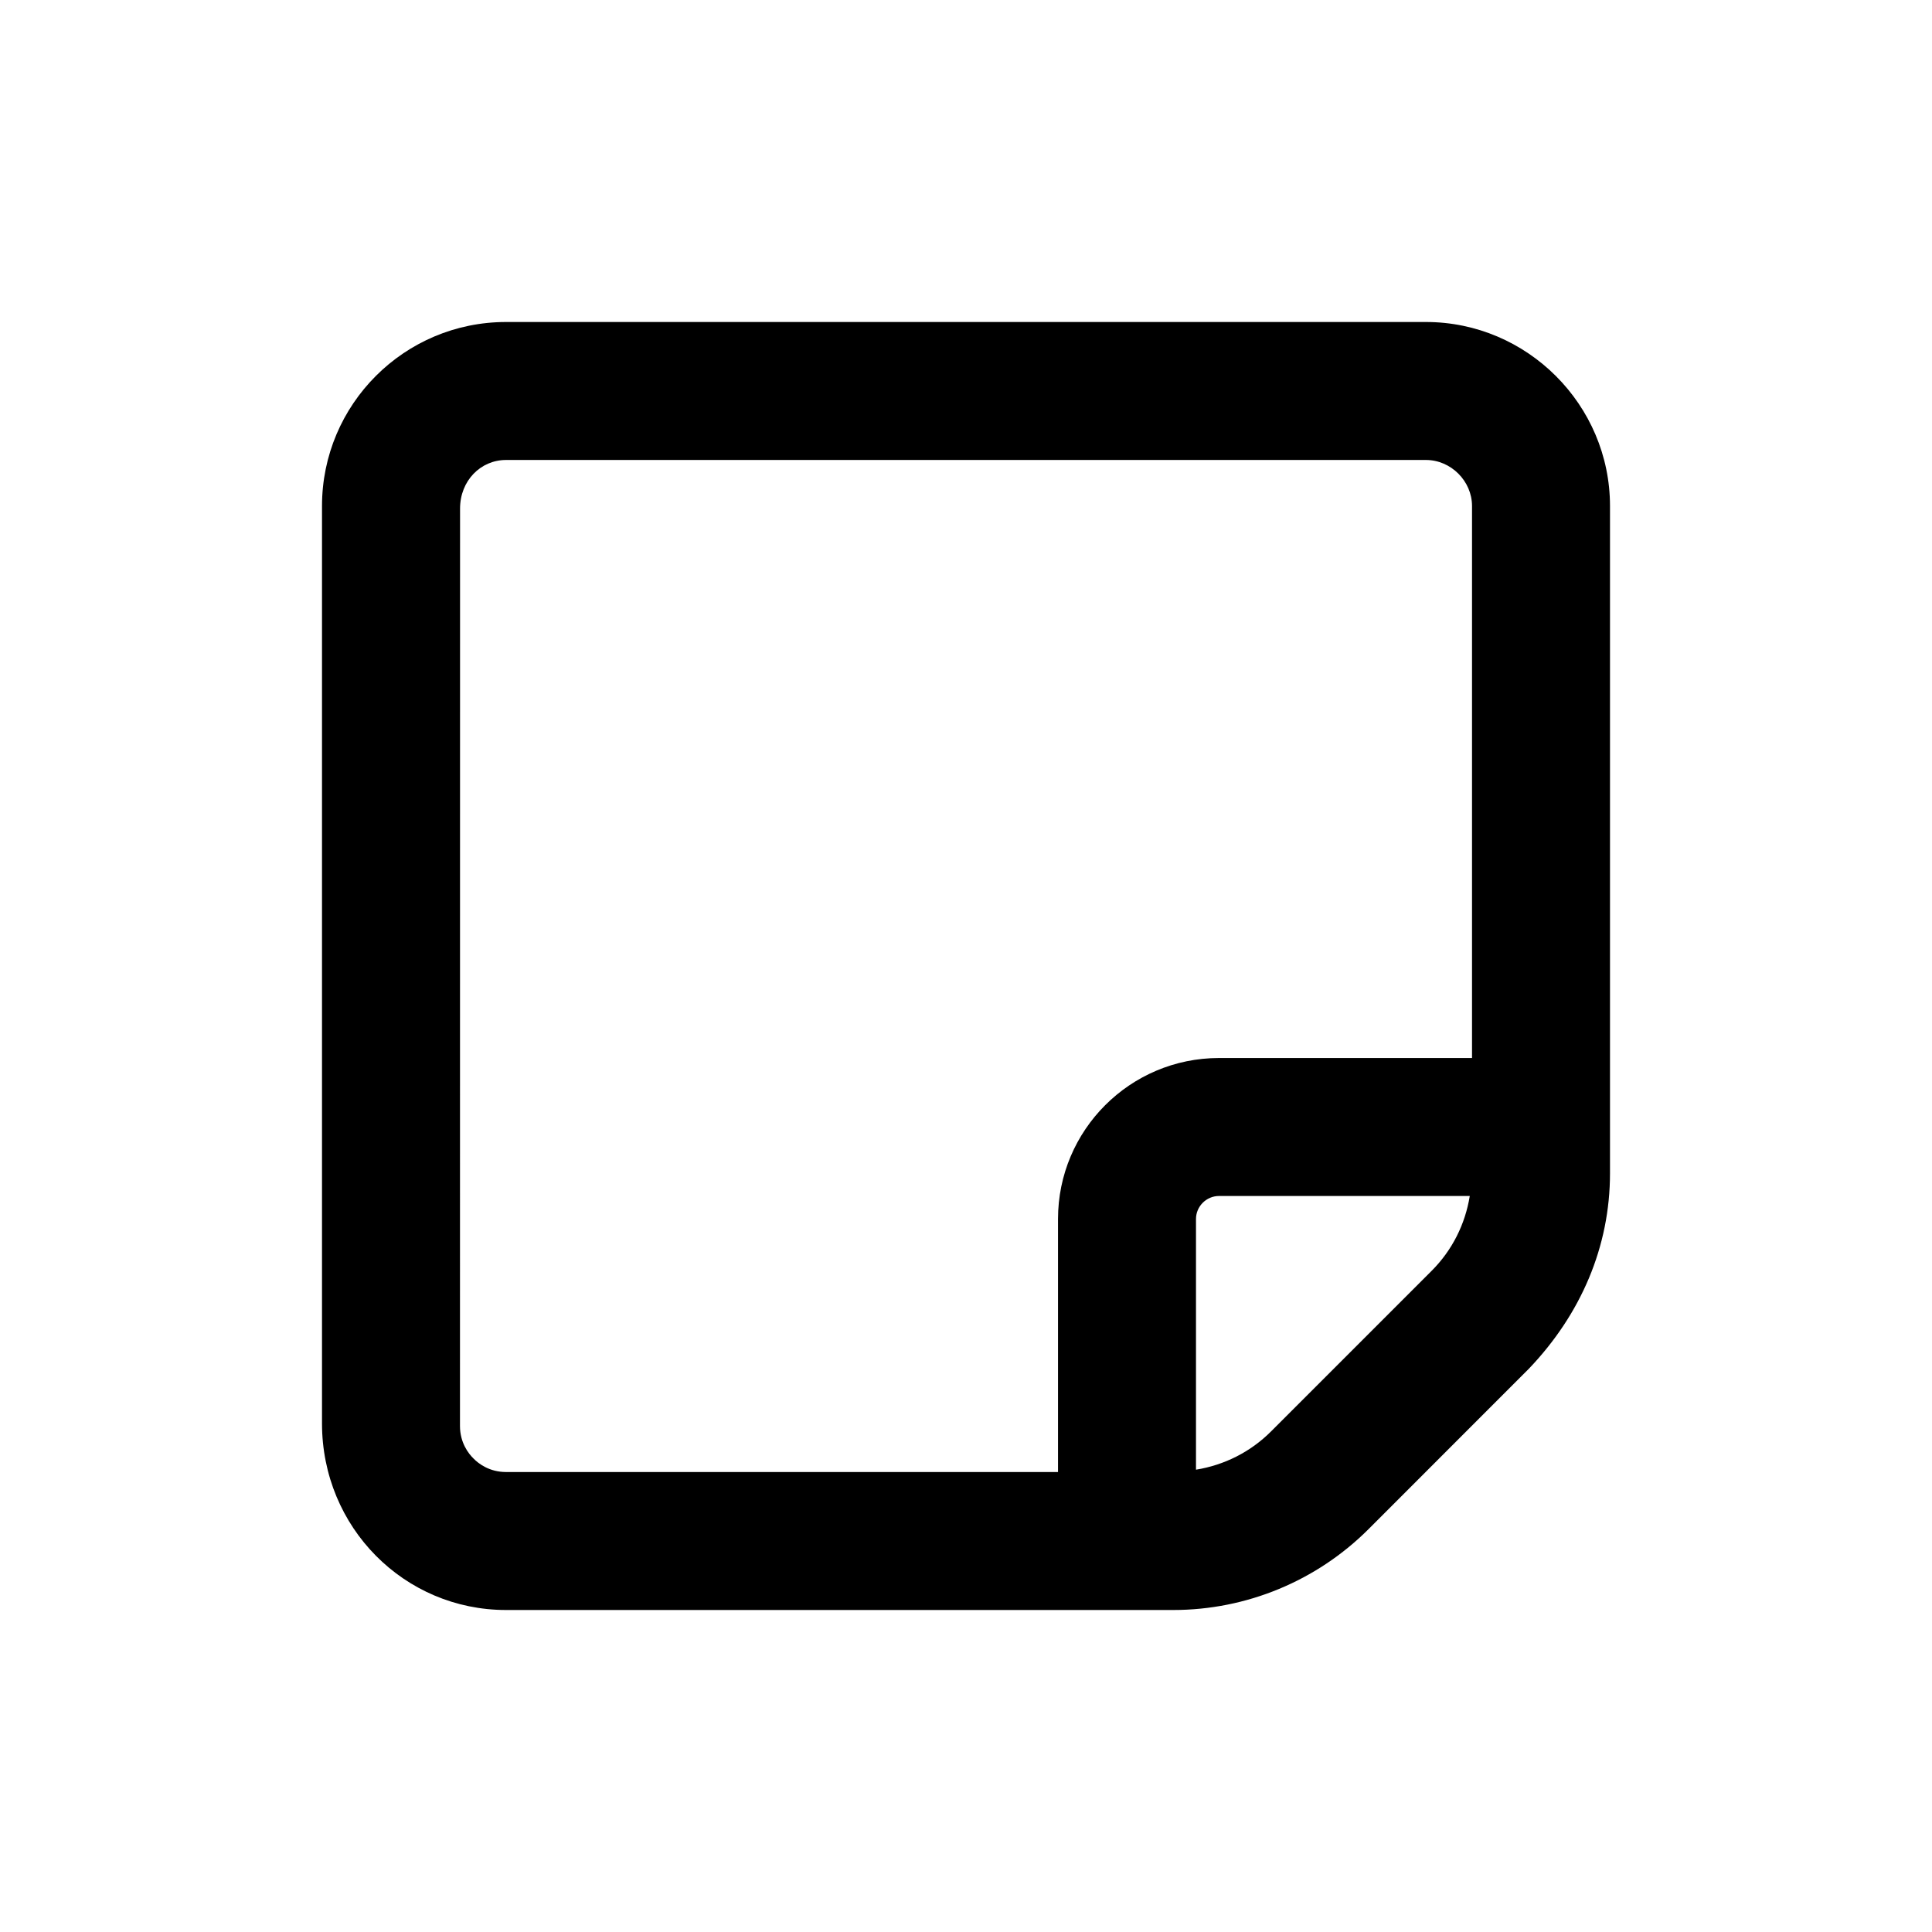 <svg width="24" height="24" viewBox="0 0 24 24" fill="none" xmlns="http://www.w3.org/2000/svg">
<path d="M17.714 4H6.286C5.024 4 4 5.023 4 6.286L4 17.682C4 18.975 5.023 20 6.286 20H14.575C15.484 20 16.356 19.639 17 18.996L18.995 17C19.639 16.325 20 15.486 20 14.575V6.286C20 5.029 18.971 4 17.714 4ZM5.882 18.118C5.819 18.057 5.714 17.921 5.714 17.714L5.715 6.318C5.715 5.971 5.971 5.714 6.286 5.714H17.714C18.024 5.714 18.286 5.976 18.286 6.286V13.143H15.143C14.039 13.143 13.143 14.039 13.143 15.143V18.286H6.286C6.08 18.286 5.944 18.182 5.882 18.118ZM15.789 17.782C15.532 18.039 15.207 18.2 14.857 18.257V15.143C14.857 14.986 14.986 14.857 15.143 14.857H18.258C18.201 15.208 18.04 15.531 17.784 15.787L15.789 17.782Z" fill="black"/>
</svg>
